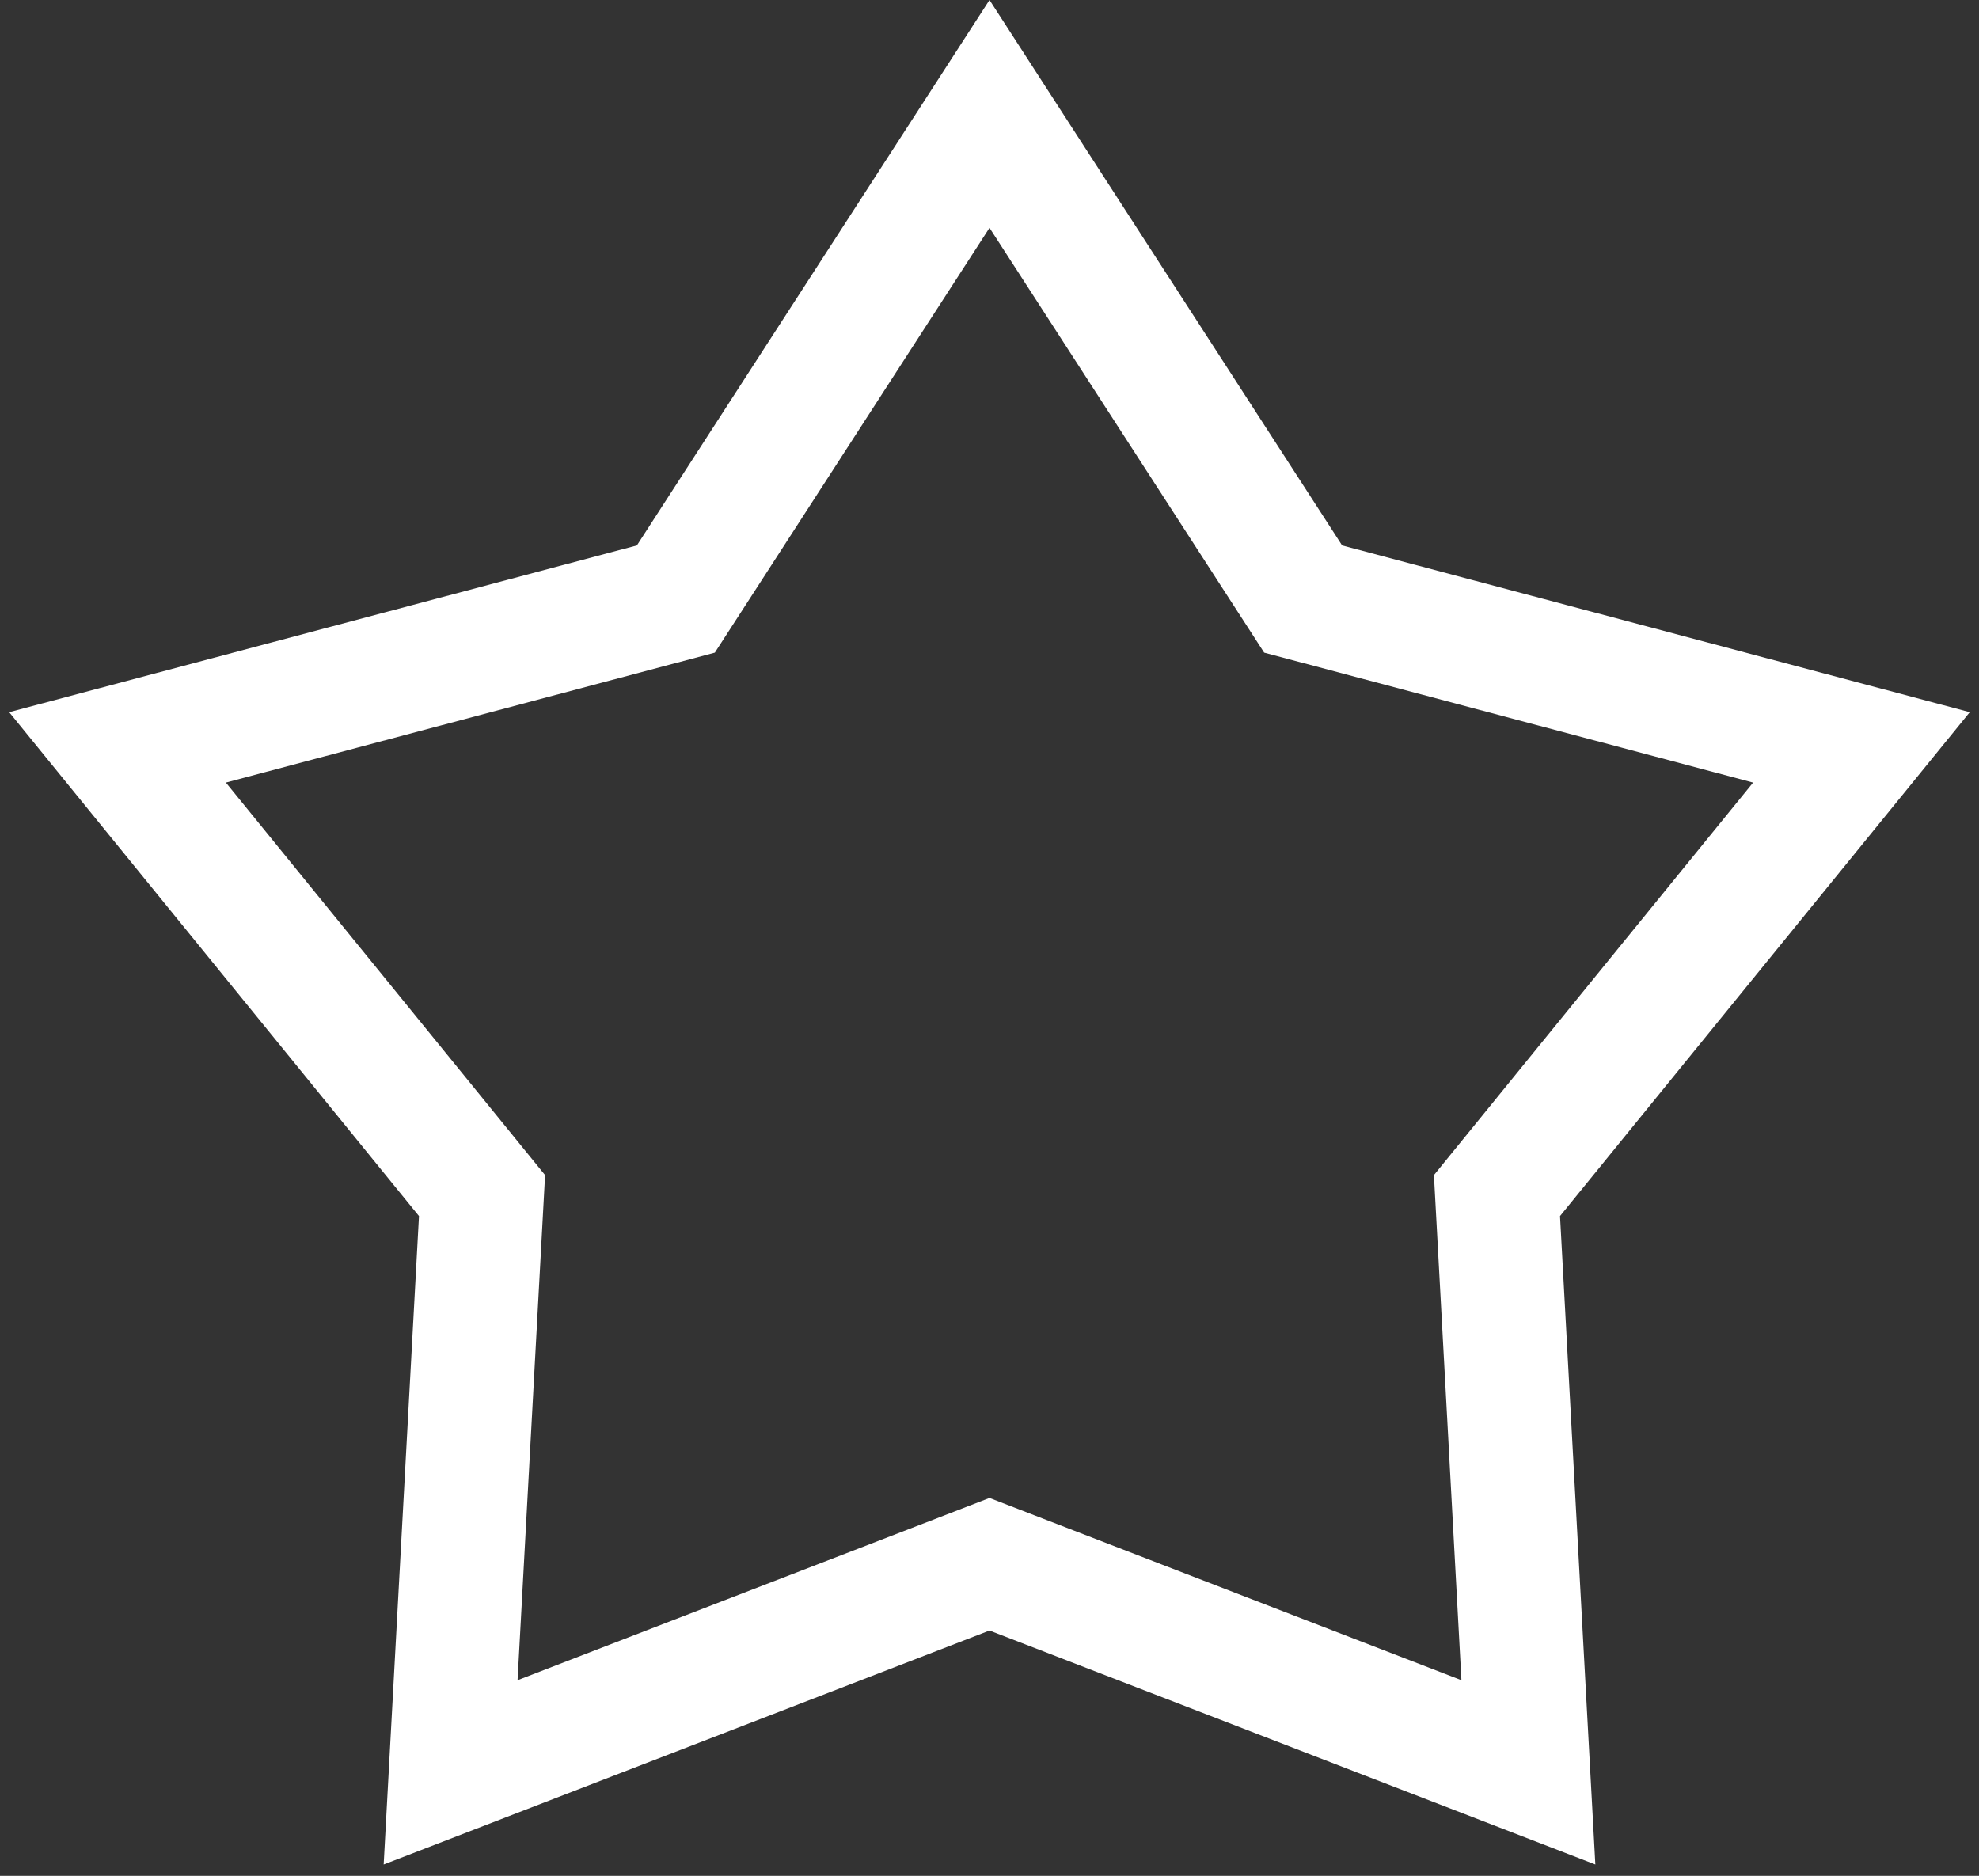 <svg width="96" height="91" viewBox="0 0 96 91" fill="none" xmlns="http://www.w3.org/2000/svg">
<rect x="0" y="0" width="96" height="91" fill="#333333" stroke="none"/>
<path d="M48 5.526L62.585 28.086L63.214 29.059L64.334 29.357L90.297 36.257L73.348 57.1L72.617 57.999L72.68 59.156L74.141 85.98L49.081 76.302L48 75.884L46.919 76.302L21.859 85.98L23.32 59.156L23.383 57.999L22.652 57.1L5.702 36.257L31.666 29.357L32.786 29.059L33.415 28.086L48 5.526Z" stroke="white" stroke-width="6"/>
</svg>
